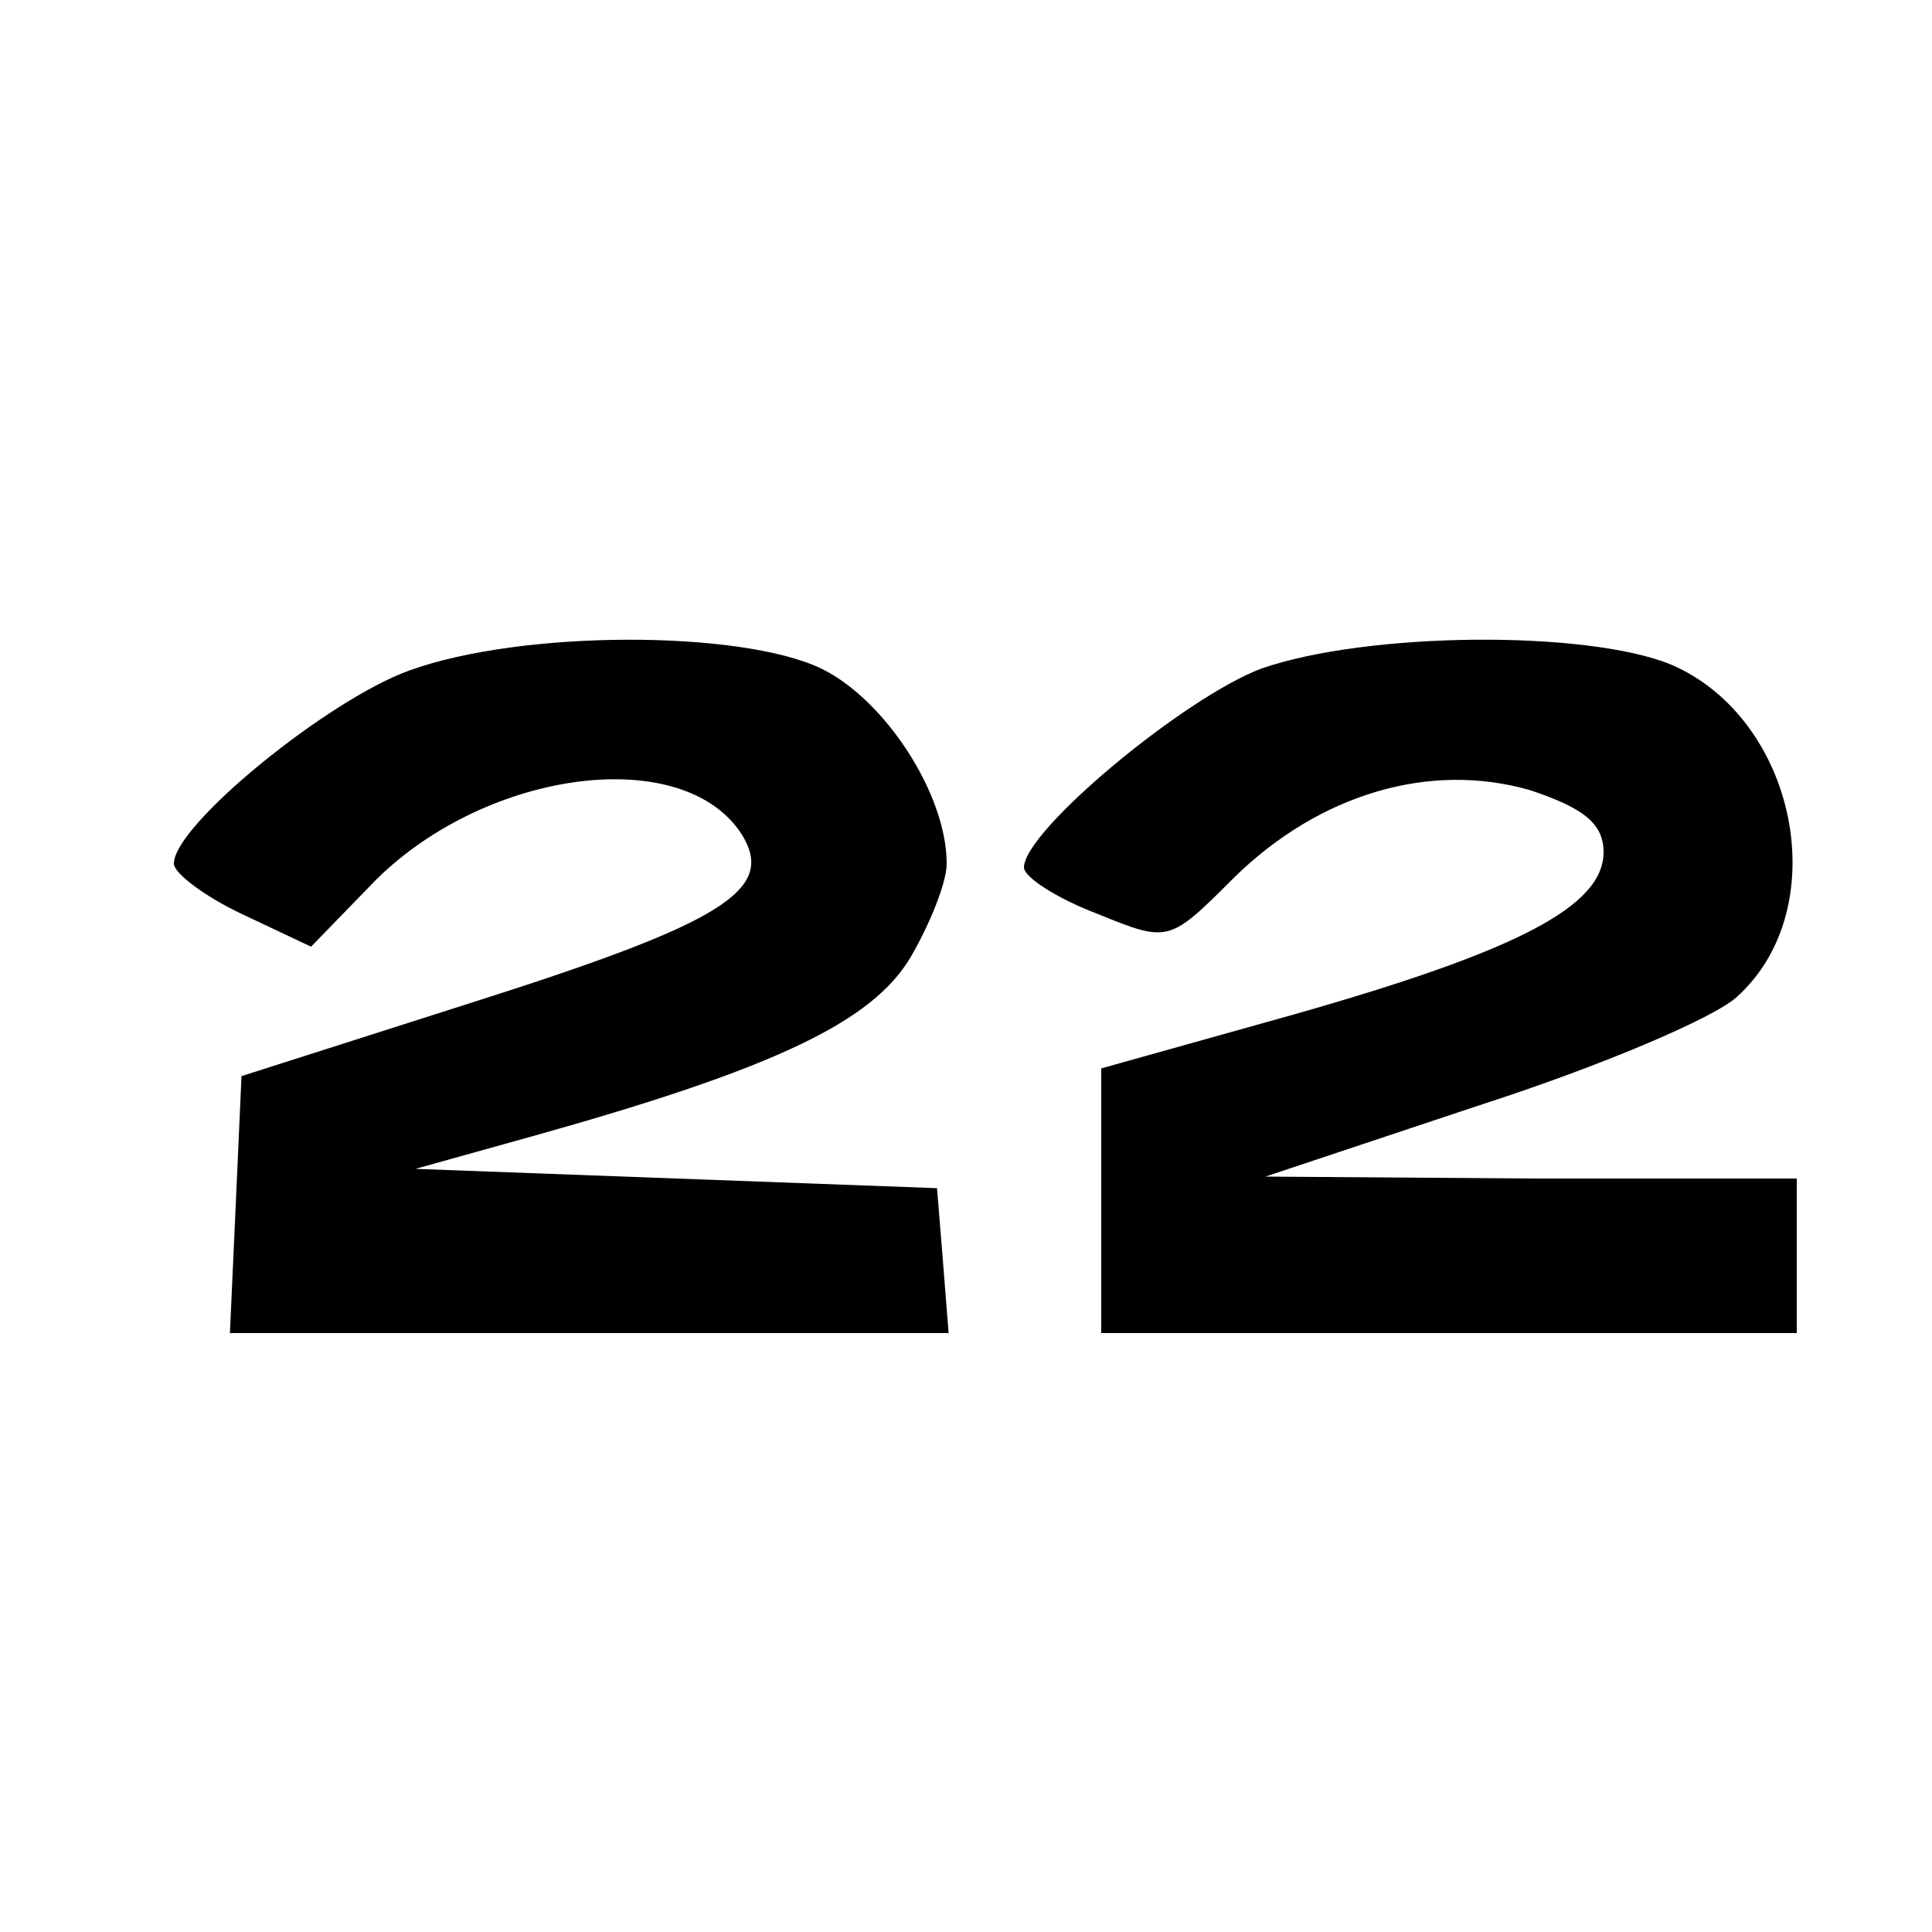 <?xml version="1.0" standalone="no"?>
<!DOCTYPE svg PUBLIC "-//W3C//DTD SVG 20010904//EN"
 "http://www.w3.org/TR/2001/REC-SVG-20010904/DTD/svg10.dtd">
<svg version="1.0" xmlns="http://www.w3.org/2000/svg"
 width="100pt" height="100pt" viewBox="0 0 100 100"
 preserveAspectRatio="xMidYMid meet">
<g transform="translate(0,100) scale(0.1,-0.1)"
fill="#000000" stroke="none">
<path d="M212 653 c-42 -15 -122 -80 -122 -100 0 -5 16 -17 35 -26 l36 -17 34
35 c58 57 159 70 189 23 18 -29 -11 -46 -140 -87 l-119 -38 -3 -67 -3 -66 186
0 186 0 -3 38 -3 37 -135 5 -135 5 61 17 c125 35 175 59 195 92 10 17 19 39
19 49 0 36 -32 85 -65 101 -42 20 -155 20 -213 -1z"/>
<path d="M653 654 c-40 -15 -123 -84 -123 -103 0 -5 17 -16 38 -24 37 -15 37
-15 71 19 44 43 101 60 153 45 27 -9 38 -17 38 -32 0 -28 -44 -51 -160 -84
l-100 -28 0 -69 0 -68 180 0 180 0 0 40 0 40 -137 0 -138 1 111 37 c62 20 121
45 133 56 51 46 31 144 -34 172 -44 18 -157 17 -212 -2z"/>
</g>
</svg>

